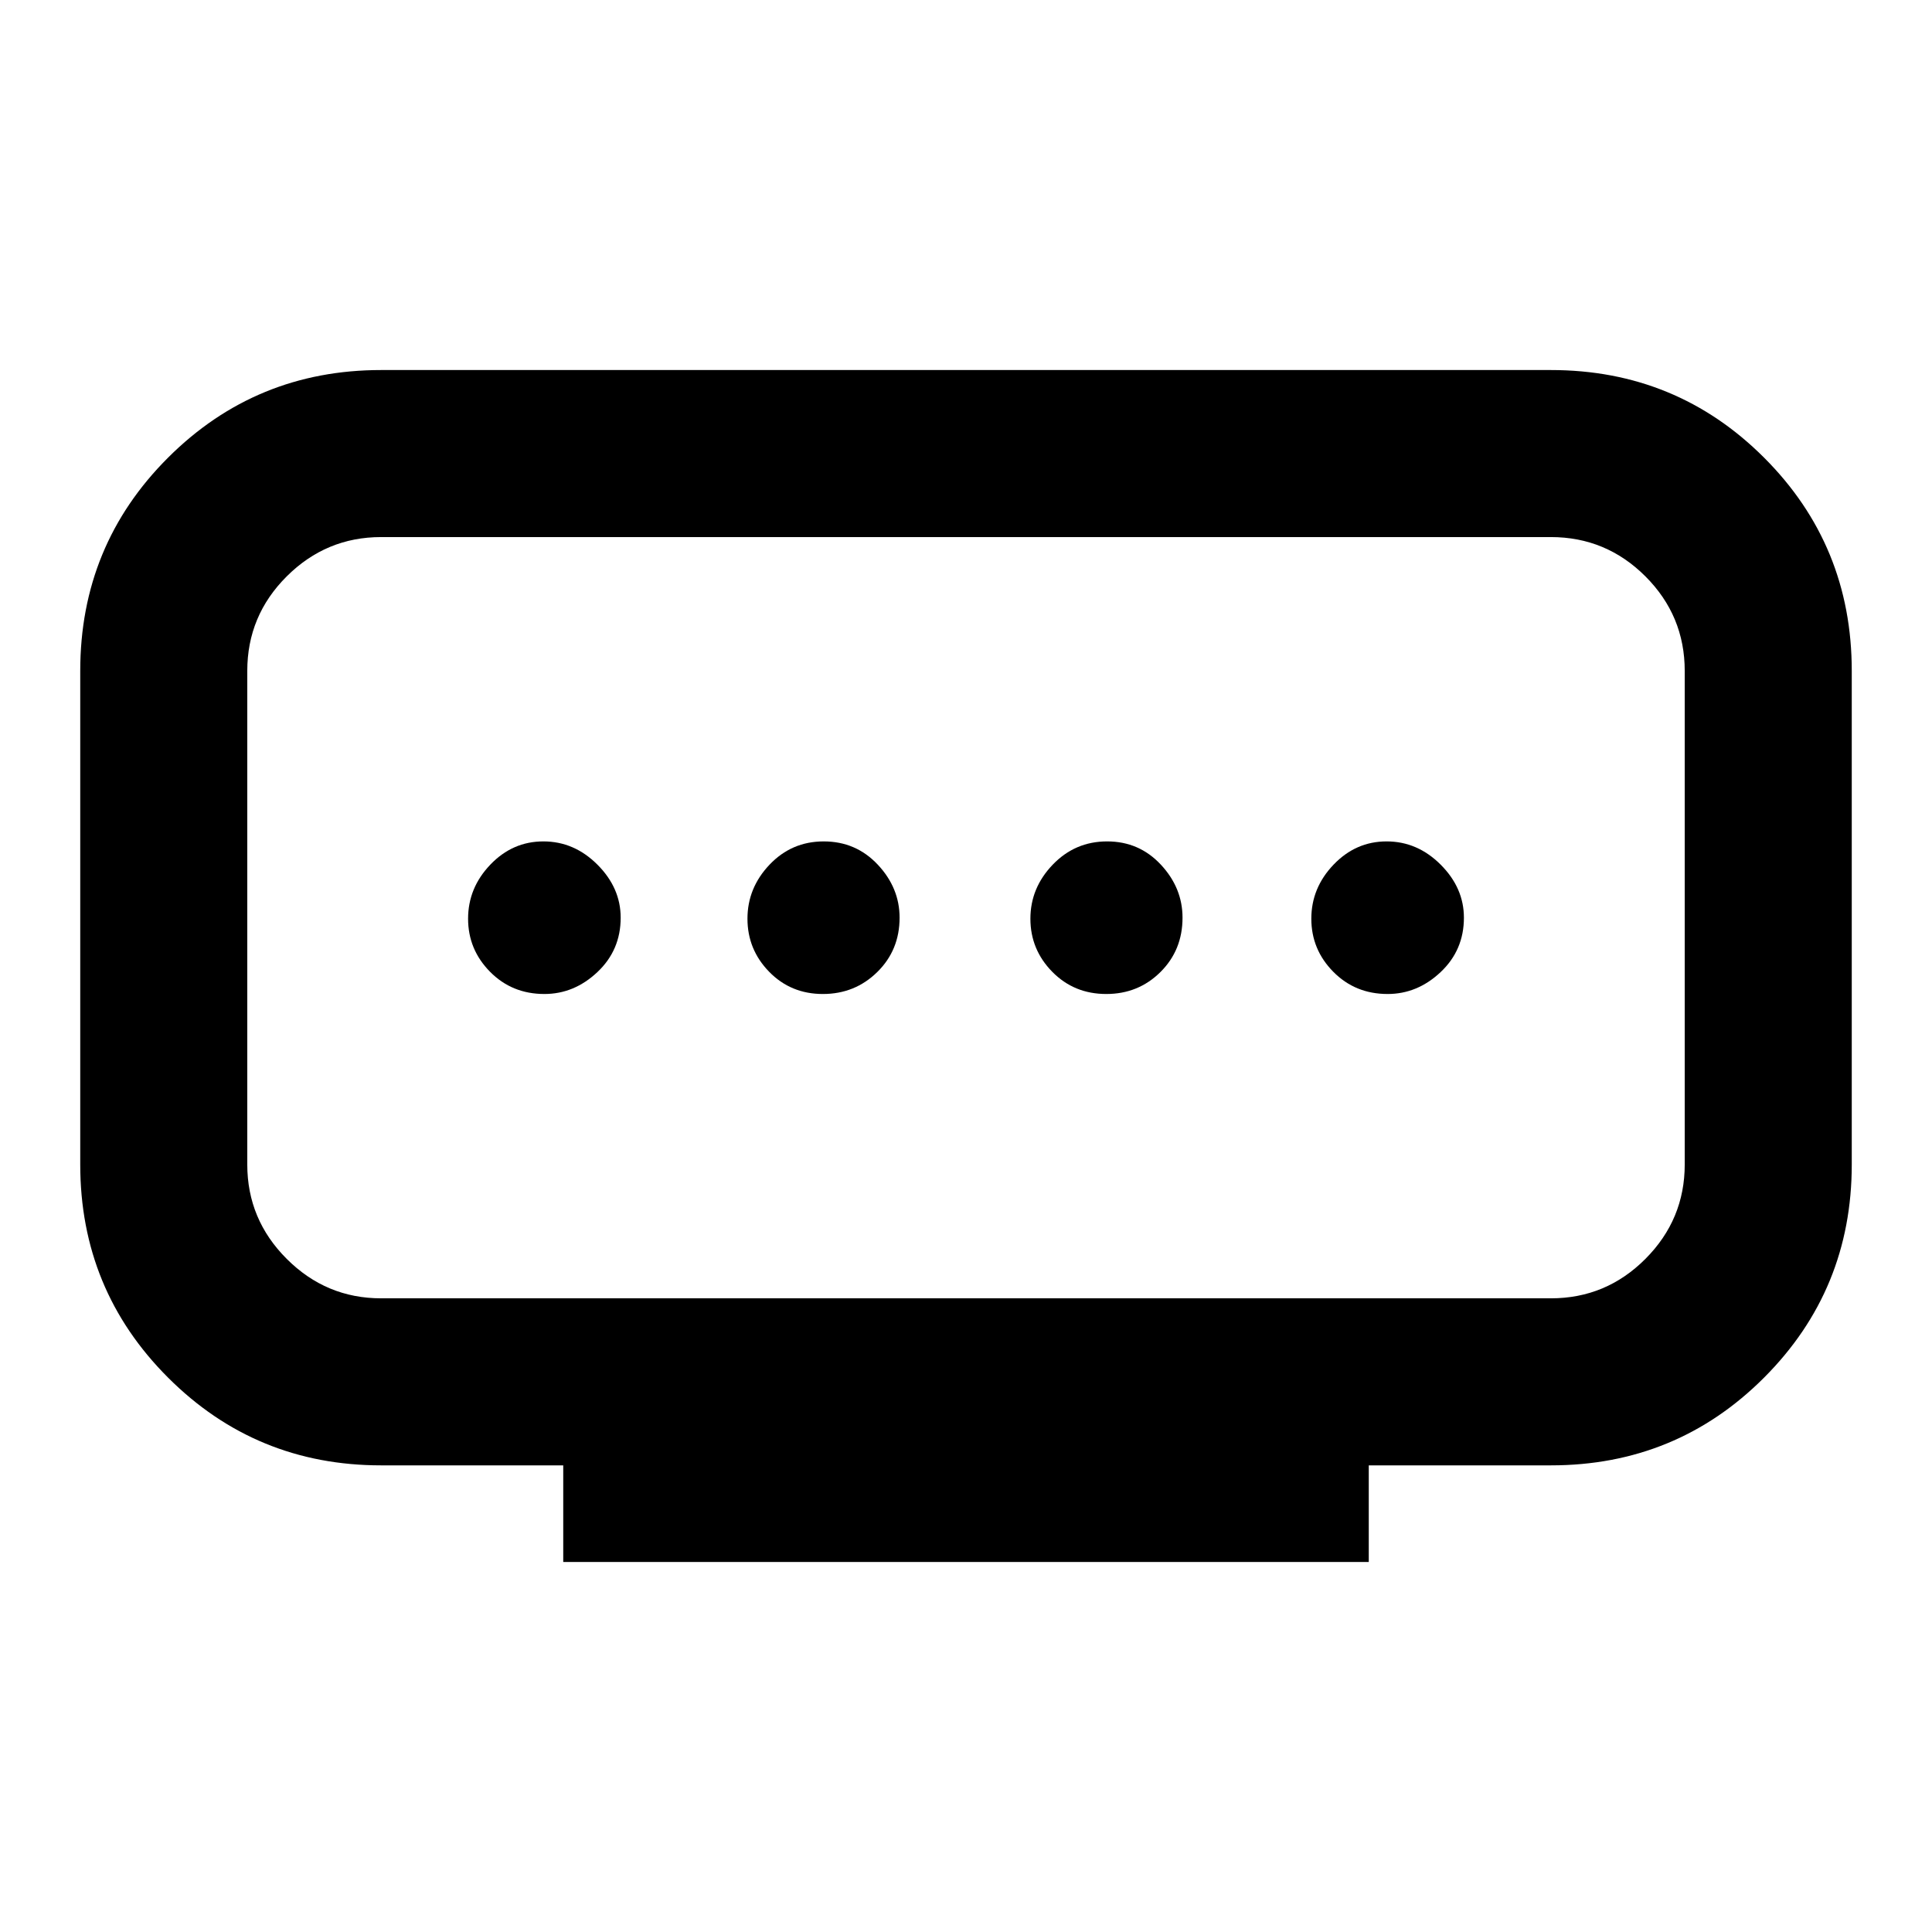 <svg xmlns="http://www.w3.org/2000/svg" height="20" viewBox="0 -960 960 960" width="20"><path d="M189.37-314.87h581.26q27.43 0 46.97-19.6 19.53-19.59 19.53-46.9v-245.26q0-27.43-19.53-46.97-19.54-19.53-46.97-19.53H189.37q-27.31 0-46.9 19.53-19.6 19.54-19.6 46.97v245.26q0 27.31 19.6 46.9 19.59 19.6 46.9 19.6Zm90.5 131v-48h-90.5q-62.27 0-105.88-43.62-43.62-43.61-43.62-105.88v-245.26q0-62.39 43.62-105.95 43.61-43.55 105.88-43.55h581.26q62.39 0 105.95 43.55 43.55 43.56 43.55 105.95v245.26q0 62.27-43.55 105.88-43.56 43.62-105.95 43.62h-90.5v48H279.87Zm129.01-282.22q15.92 0 27.02-10.9T447-504q0-14.81-10.84-26.36-10.84-11.55-26.86-11.55-15.92 0-26.91 11.55-10.98 11.55-10.98 26.86 0 15.31 10.77 26.36 10.78 11.05 26.7 11.05Zm-138.38 0q14.81 0 26.36-10.9 11.55-10.9 11.55-27.01 0-14.81-11.55-26.36-11.55-11.55-26.86-11.55-15.31 0-26.36 11.55-11.05 11.55-11.05 26.86 0 15.31 10.9 26.36 10.9 11.05 27.01 11.05Zm279.2 0q15.92 0 26.91-10.9 10.98-10.9 10.98-27.01 0-14.81-10.77-26.36-10.78-11.55-26.7-11.55t-27.02 11.55Q512-518.81 512-503.5q0 15.31 10.84 26.36 10.84 11.05 26.86 11.05Zm139.8 0q14.81 0 26.36-10.9 11.55-10.9 11.55-27.01 0-14.81-11.55-26.36-11.55-11.55-26.86-11.55-15.31 0-26.36 11.55-11.05 11.55-11.05 26.86 0 15.31 10.9 26.36 10.9 11.05 27.01 11.05ZM480-504Z"/></svg>